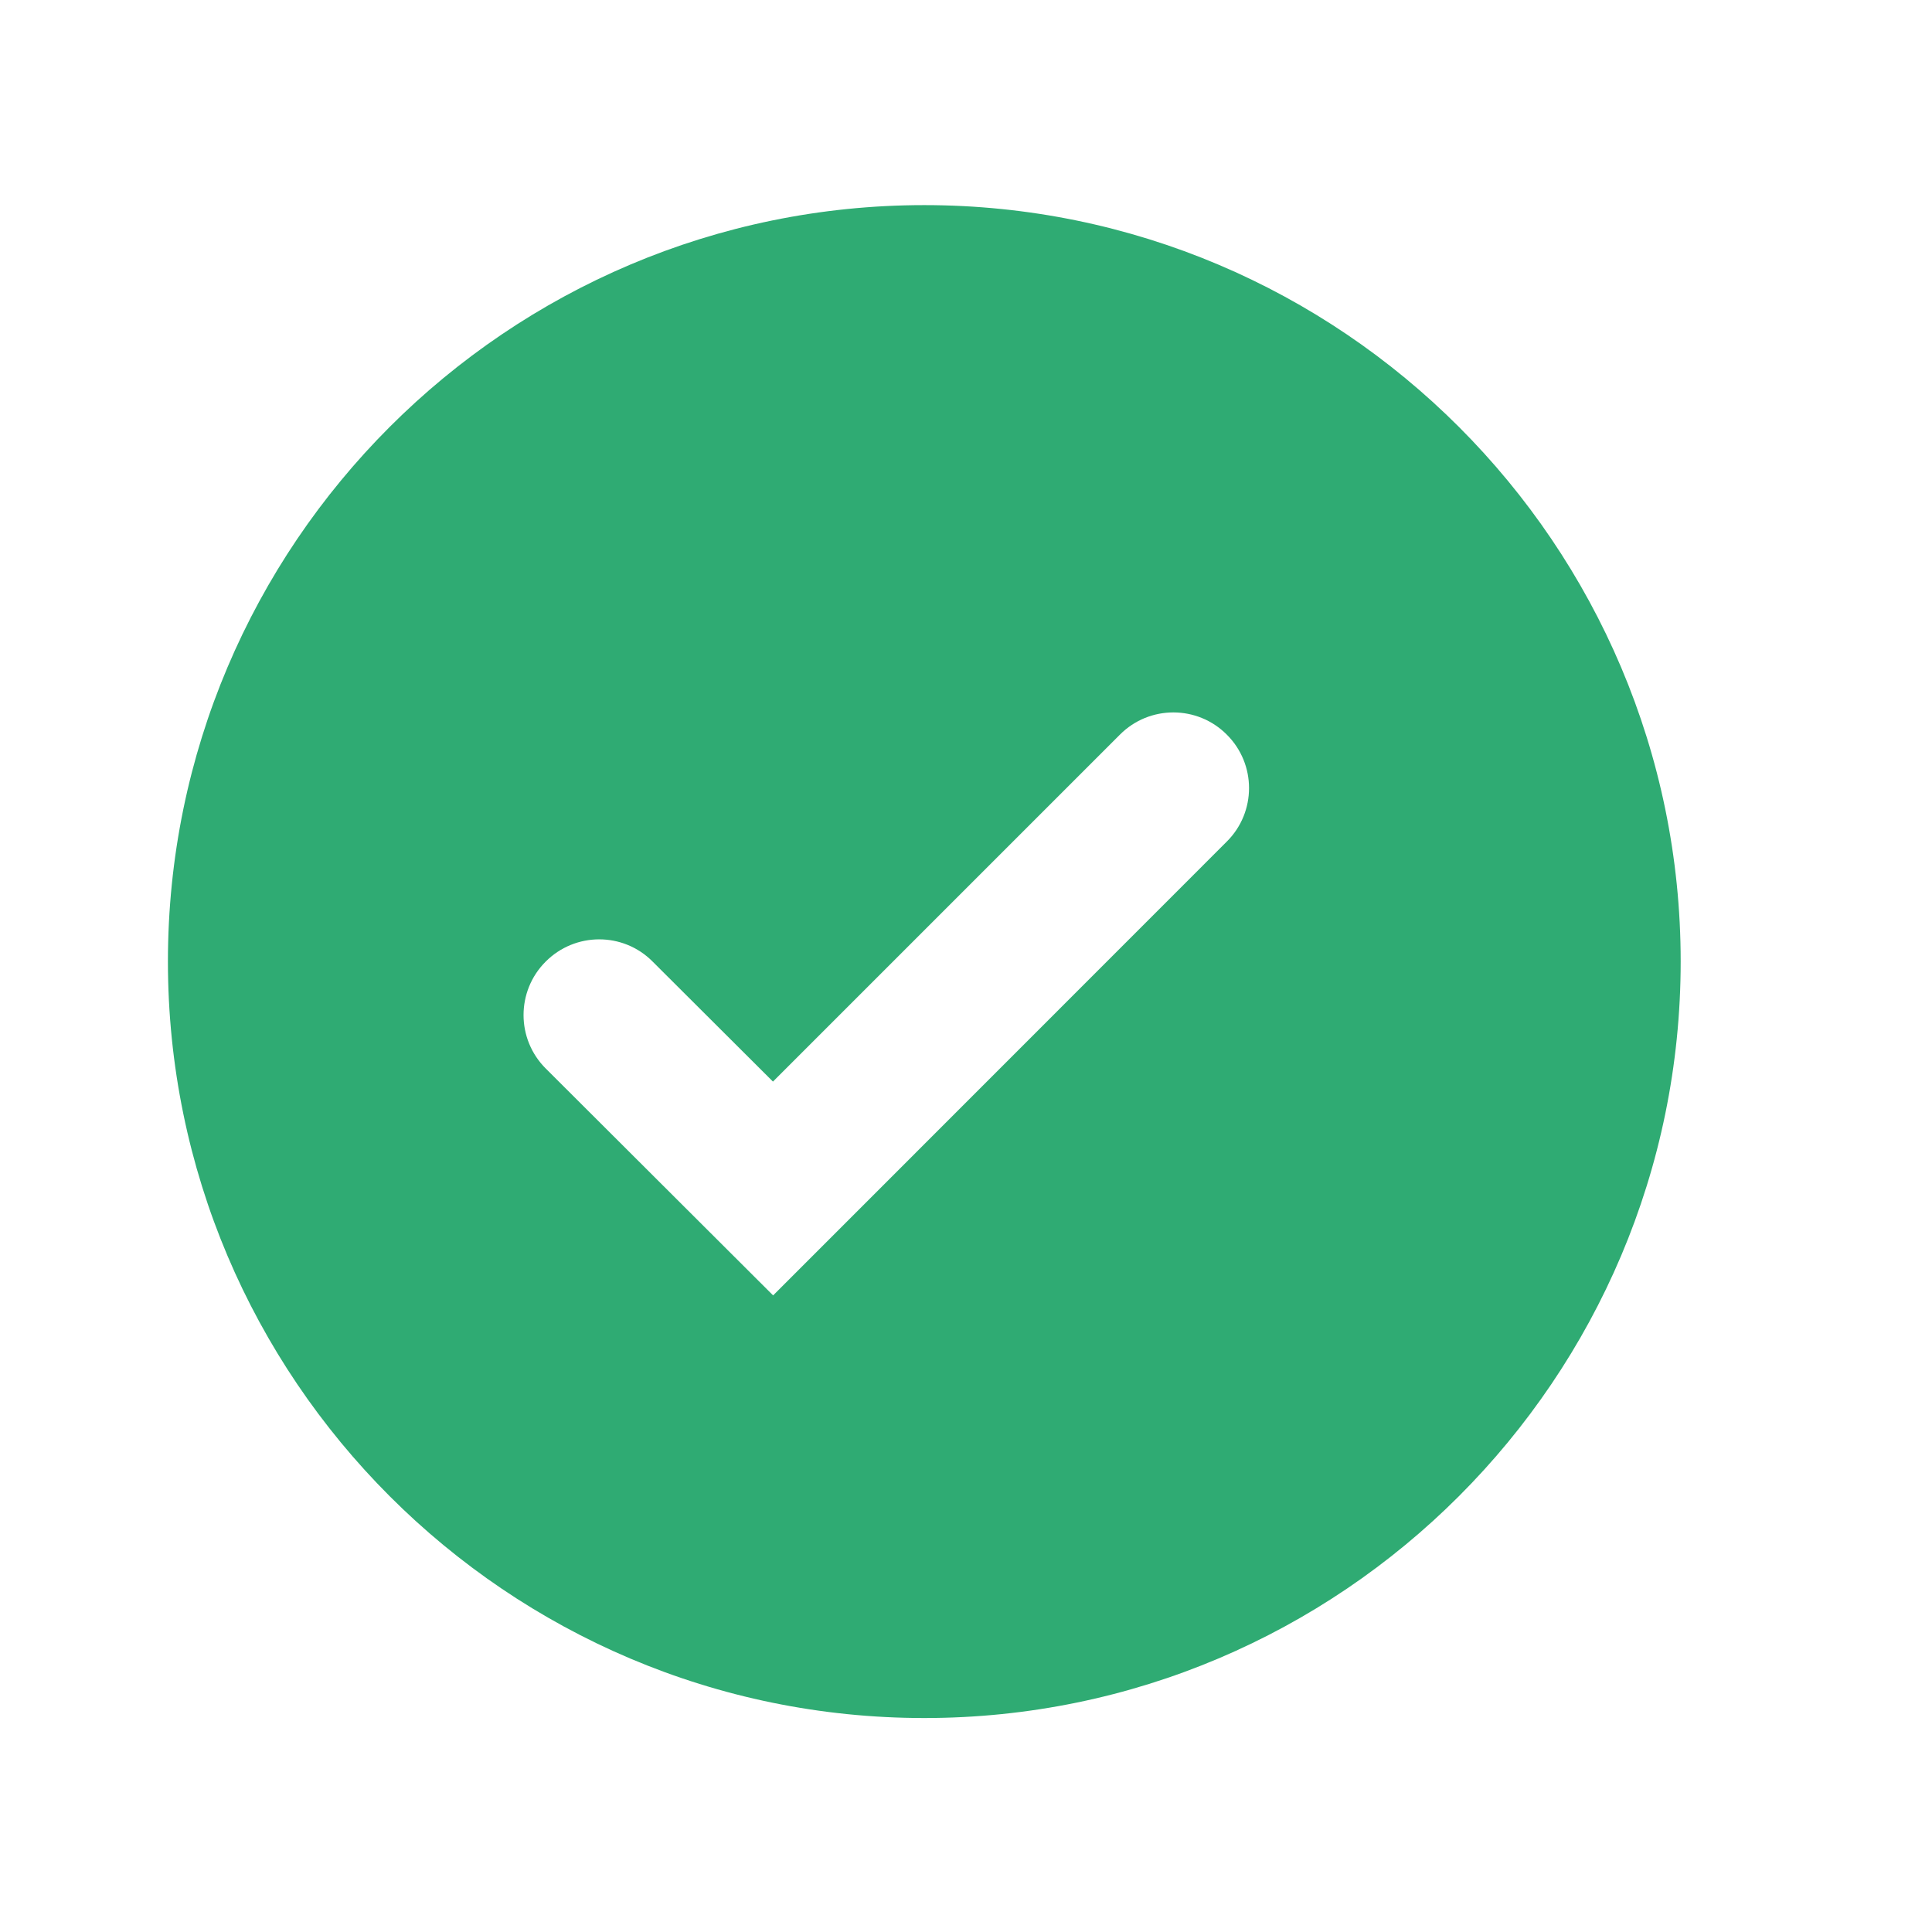 <svg width="12" height="12" viewBox="0 0 12 12" fill="none" xmlns="http://www.w3.org/2000/svg">
<path d="M5.741 1.274C3.15 1.274 1.043 3.382 1.043 5.972C1.043 8.563 3.15 10.671 5.741 10.671C8.332 10.671 10.439 8.563 10.439 5.972C10.439 3.382 8.332 1.274 5.741 1.274ZM4.802 8.046L3.39 6.637C3.206 6.454 3.206 6.156 3.389 5.973C3.572 5.789 3.87 5.788 4.053 5.972L4.801 6.718L6.956 4.563C7.139 4.379 7.437 4.379 7.62 4.563C7.804 4.746 7.804 5.044 7.62 5.227L4.802 8.046Z" fill="#2FAB73"/>
</svg>
